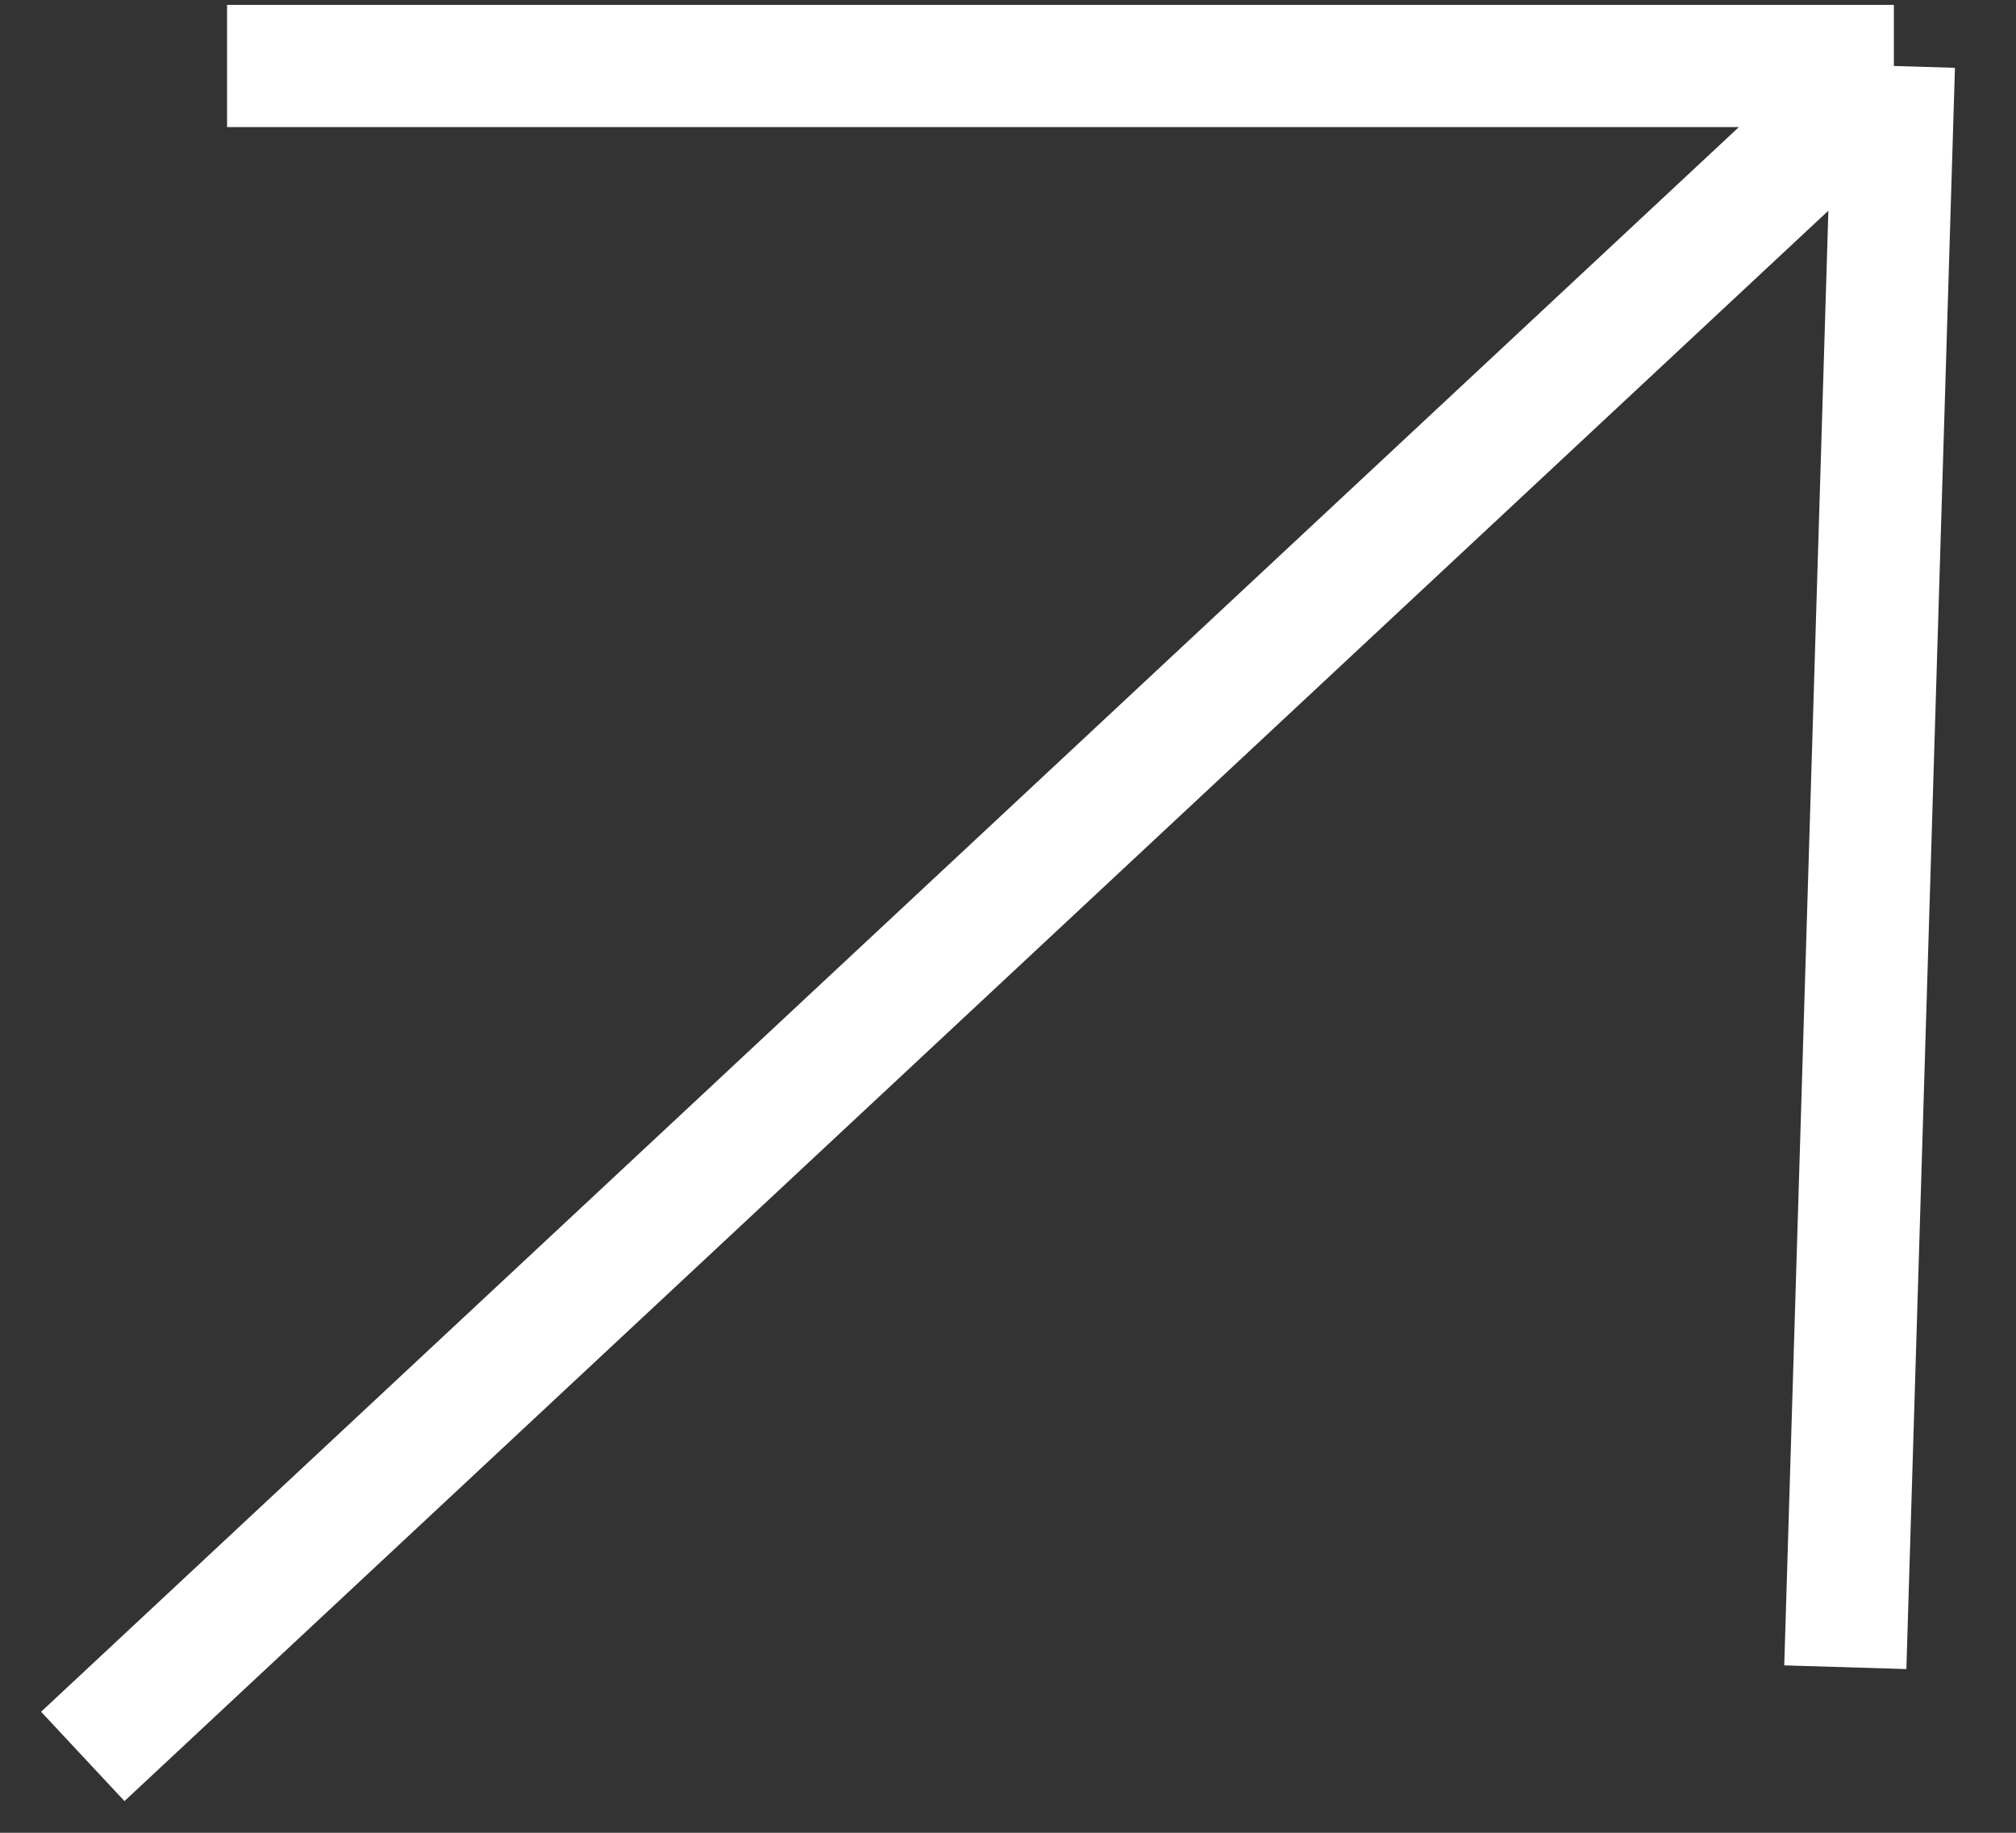 <svg width="33" height="30" viewBox="0 0 33 30" fill="none" xmlns="http://www.w3.org/2000/svg">
<rect x="0" y="0" width="33" height="30" fill="#333333" stroke="none"/>
<path d="M3.717 1.08H31.001M31.001 1.08L30.206 27.29M31.001 1.08L1.355 28.75" stroke="white" stroke-width="2"/>
</svg>
